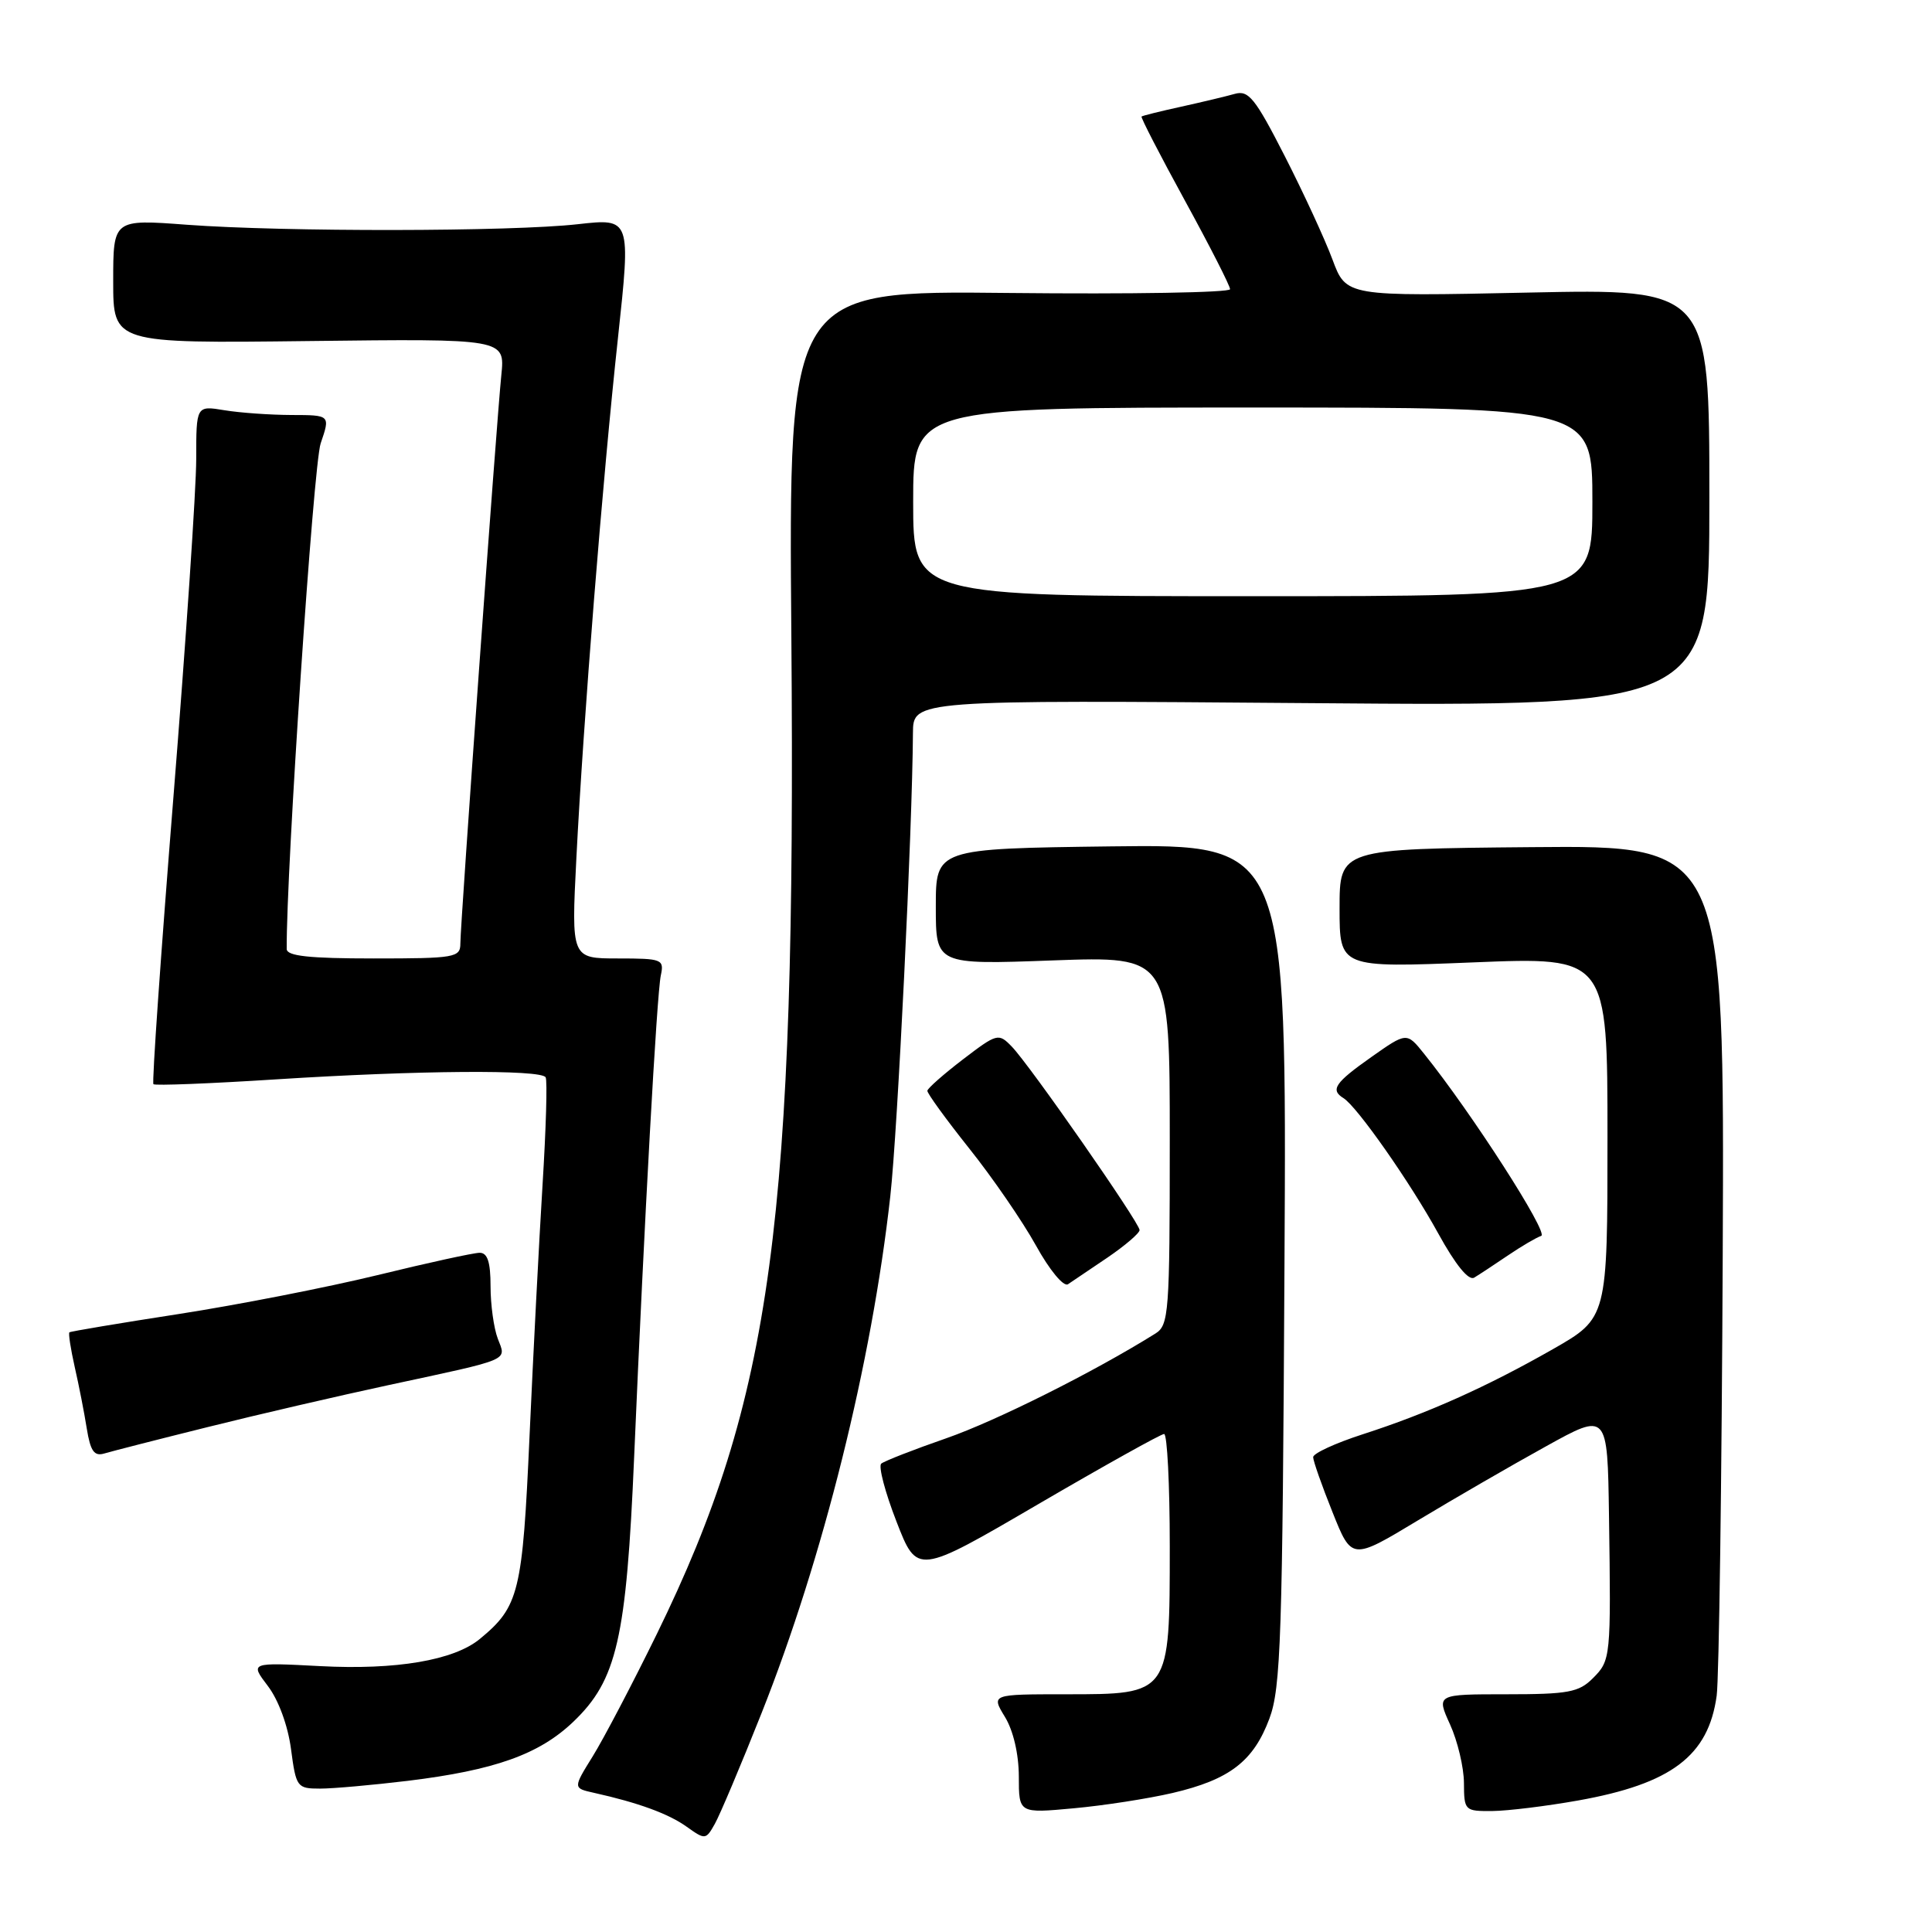 <?xml version="1.0" encoding="UTF-8" standalone="no"?>
<!DOCTYPE svg PUBLIC "-//W3C//DTD SVG 1.1//EN" "http://www.w3.org/Graphics/SVG/1.1/DTD/svg11.dtd" >
<svg xmlns="http://www.w3.org/2000/svg" xmlns:xlink="http://www.w3.org/1999/xlink" version="1.1" viewBox="0 0 256 256">
 <g >
 <path fill="currentColor"
d=" M 100.91 227.00 C 109.06 206.48 115.51 180.60 117.97 158.50 C 118.94 149.83 120.89 109.91 120.97 97.12 C 121.00 92.75 121.00 92.75 173.75 93.17 C 226.50 93.60 226.50 93.60 226.50 65.93 C 226.50 38.26 226.50 38.26 202.44 38.77 C 178.38 39.28 178.38 39.28 176.56 34.39 C 175.56 31.70 172.71 25.53 170.23 20.67 C 166.31 13.00 165.44 11.92 163.61 12.44 C 162.45 12.77 159.25 13.53 156.50 14.14 C 153.75 14.74 151.39 15.33 151.26 15.44 C 151.13 15.55 153.71 20.56 157.00 26.57 C 160.29 32.58 162.99 37.87 162.99 38.32 C 163.00 38.77 149.83 38.99 133.74 38.82 C 104.49 38.50 104.49 38.50 104.86 84.50 C 105.48 161.91 102.33 185.24 87.04 216.50 C 83.81 223.10 79.98 230.40 78.54 232.72 C 75.92 236.94 75.92 236.94 78.71 237.56 C 84.56 238.86 88.59 240.33 91.00 242.06 C 93.44 243.80 93.53 243.79 94.72 241.67 C 95.39 240.48 98.18 233.88 100.91 227.00 Z  M 155.37 237.58 C 162.93 235.81 166.09 233.38 168.20 227.73 C 169.72 223.67 169.94 216.99 170.20 167.51 C 170.50 111.86 170.50 111.86 147.25 112.15 C 124.00 112.45 124.00 112.45 124.00 120.14 C 124.00 127.83 124.00 127.83 139.50 127.26 C 155.00 126.70 155.00 126.70 155.00 151.11 C 155.00 173.99 154.88 175.59 153.10 176.70 C 144.96 181.79 131.99 188.28 125.41 190.57 C 121.06 192.08 117.17 193.60 116.77 193.94 C 116.37 194.28 117.28 197.74 118.79 201.62 C 121.53 208.68 121.53 208.68 137.52 199.34 C 146.31 194.21 153.84 190.01 154.25 190.01 C 154.66 190.00 155.00 196.70 155.00 204.89 C 155.00 224.57 155.05 224.50 141.25 224.50 C 131.33 224.50 131.33 224.50 133.16 227.50 C 134.27 229.32 134.99 232.42 135.00 235.39 C 135.00 240.28 135.00 240.28 142.25 239.61 C 146.24 239.25 152.14 238.33 155.37 237.58 Z  M 209.08 238.58 C 221.48 236.37 226.38 232.66 227.47 224.68 C 227.78 222.38 228.14 196.09 228.27 166.26 C 228.50 112.02 228.50 112.02 203.00 112.25 C 177.50 112.48 177.50 112.48 177.50 120.36 C 177.50 128.24 177.50 128.24 195.25 127.52 C 213.00 126.80 213.00 126.80 213.00 150.72 C 213.00 174.64 213.00 174.64 205.75 178.78 C 196.97 183.78 189.19 187.27 180.51 190.07 C 176.93 191.23 174.00 192.58 174.00 193.08 C 174.00 193.57 175.15 196.85 176.56 200.36 C 179.11 206.75 179.11 206.75 187.88 201.46 C 192.70 198.56 200.33 194.14 204.83 191.66 C 213.00 187.13 213.00 187.13 213.20 200.82 C 213.47 219.69 213.44 220.00 211.06 222.38 C 209.21 224.24 207.78 224.50 199.63 224.50 C 190.32 224.50 190.32 224.50 192.14 228.50 C 193.14 230.70 193.97 234.19 193.98 236.25 C 194.00 239.92 194.08 240.00 197.75 239.97 C 199.81 239.95 204.91 239.32 209.08 238.58 Z  M 54.03 235.97 C 65.56 234.56 71.43 232.47 75.96 228.15 C 81.74 222.63 83.00 217.17 84.03 193.00 C 85.37 161.74 87.03 131.76 87.56 129.25 C 88.02 127.11 87.74 127.00 81.87 127.00 C 75.70 127.00 75.70 127.00 76.37 113.75 C 77.30 95.44 79.84 63.59 81.89 44.71 C 83.59 28.92 83.59 28.92 76.55 29.71 C 67.73 30.70 37.70 30.74 24.75 29.78 C 15.00 29.05 15.00 29.05 15.00 37.28 C 15.00 45.50 15.00 45.50 40.96 45.19 C 66.92 44.88 66.92 44.88 66.43 49.69 C 65.79 55.92 61.00 122.41 61.00 125.02 C 61.00 126.88 60.30 127.00 49.50 127.00 C 40.97 127.00 38.00 126.68 37.99 125.75 C 37.92 115.38 41.53 61.56 42.49 58.75 C 43.77 55.00 43.77 55.00 38.63 54.99 C 35.81 54.98 31.81 54.70 29.75 54.36 C 26.00 53.74 26.00 53.74 26.00 60.83 C 26.00 64.74 24.64 84.88 22.98 105.61 C 21.32 126.33 20.12 143.46 20.33 143.66 C 20.53 143.87 27.86 143.58 36.60 143.02 C 55.39 141.82 71.71 141.70 72.30 142.75 C 72.54 143.16 72.35 149.57 71.89 157.00 C 71.43 164.43 70.66 179.37 70.17 190.21 C 69.24 211.04 68.78 212.88 63.58 217.17 C 60.15 220.00 52.50 221.30 42.43 220.77 C 33.12 220.28 33.12 220.28 35.49 223.40 C 36.90 225.25 38.15 228.65 38.56 231.76 C 39.23 236.82 39.36 237.00 42.41 237.00 C 44.14 237.00 49.37 236.53 54.03 235.97 Z  M 27.50 189.10 C 34.10 187.45 44.90 184.95 51.50 183.53 C 67.96 179.99 67.09 180.36 65.96 177.38 C 65.43 176.00 65.00 172.87 65.00 170.43 C 65.00 167.24 64.60 166.00 63.56 166.00 C 62.77 166.00 56.68 167.33 50.02 168.96 C 43.36 170.58 31.52 172.90 23.71 174.11 C 15.89 175.32 9.37 176.41 9.20 176.54 C 9.04 176.66 9.36 178.72 9.90 181.13 C 10.45 183.53 11.17 187.21 11.50 189.30 C 11.98 192.27 12.48 192.99 13.80 192.60 C 14.74 192.32 20.90 190.74 27.50 189.10 Z  M 146.77 166.62 C 149.10 165.03 151.00 163.40 151.00 162.99 C 151.00 162.03 136.41 141.07 134.05 138.66 C 132.31 136.87 132.12 136.92 127.60 140.37 C 125.04 142.33 122.92 144.20 122.88 144.53 C 122.85 144.87 125.35 148.31 128.43 152.18 C 131.52 156.05 135.49 161.83 137.26 165.02 C 139.07 168.30 140.93 170.54 141.51 170.17 C 142.07 169.80 144.44 168.20 146.77 166.62 Z  M 199.78 166.37 C 201.59 165.14 203.59 163.97 204.22 163.76 C 205.25 163.42 194.99 147.45 188.70 139.63 C 186.40 136.76 186.40 136.76 181.70 140.07 C 176.88 143.47 176.24 144.41 178.02 145.51 C 179.82 146.63 186.85 156.66 190.57 163.43 C 192.87 167.61 194.61 169.75 195.34 169.29 C 195.98 168.91 197.98 167.59 199.78 166.37 Z  M 121.00 66.50 C 121.00 54.00 121.00 54.00 166.00 54.00 C 211.00 54.00 211.00 54.00 211.00 66.50 C 211.00 79.00 211.00 79.00 166.00 79.00 C 121.00 79.00 121.00 79.00 121.00 66.50 Z "/>
</g>
</svg>
